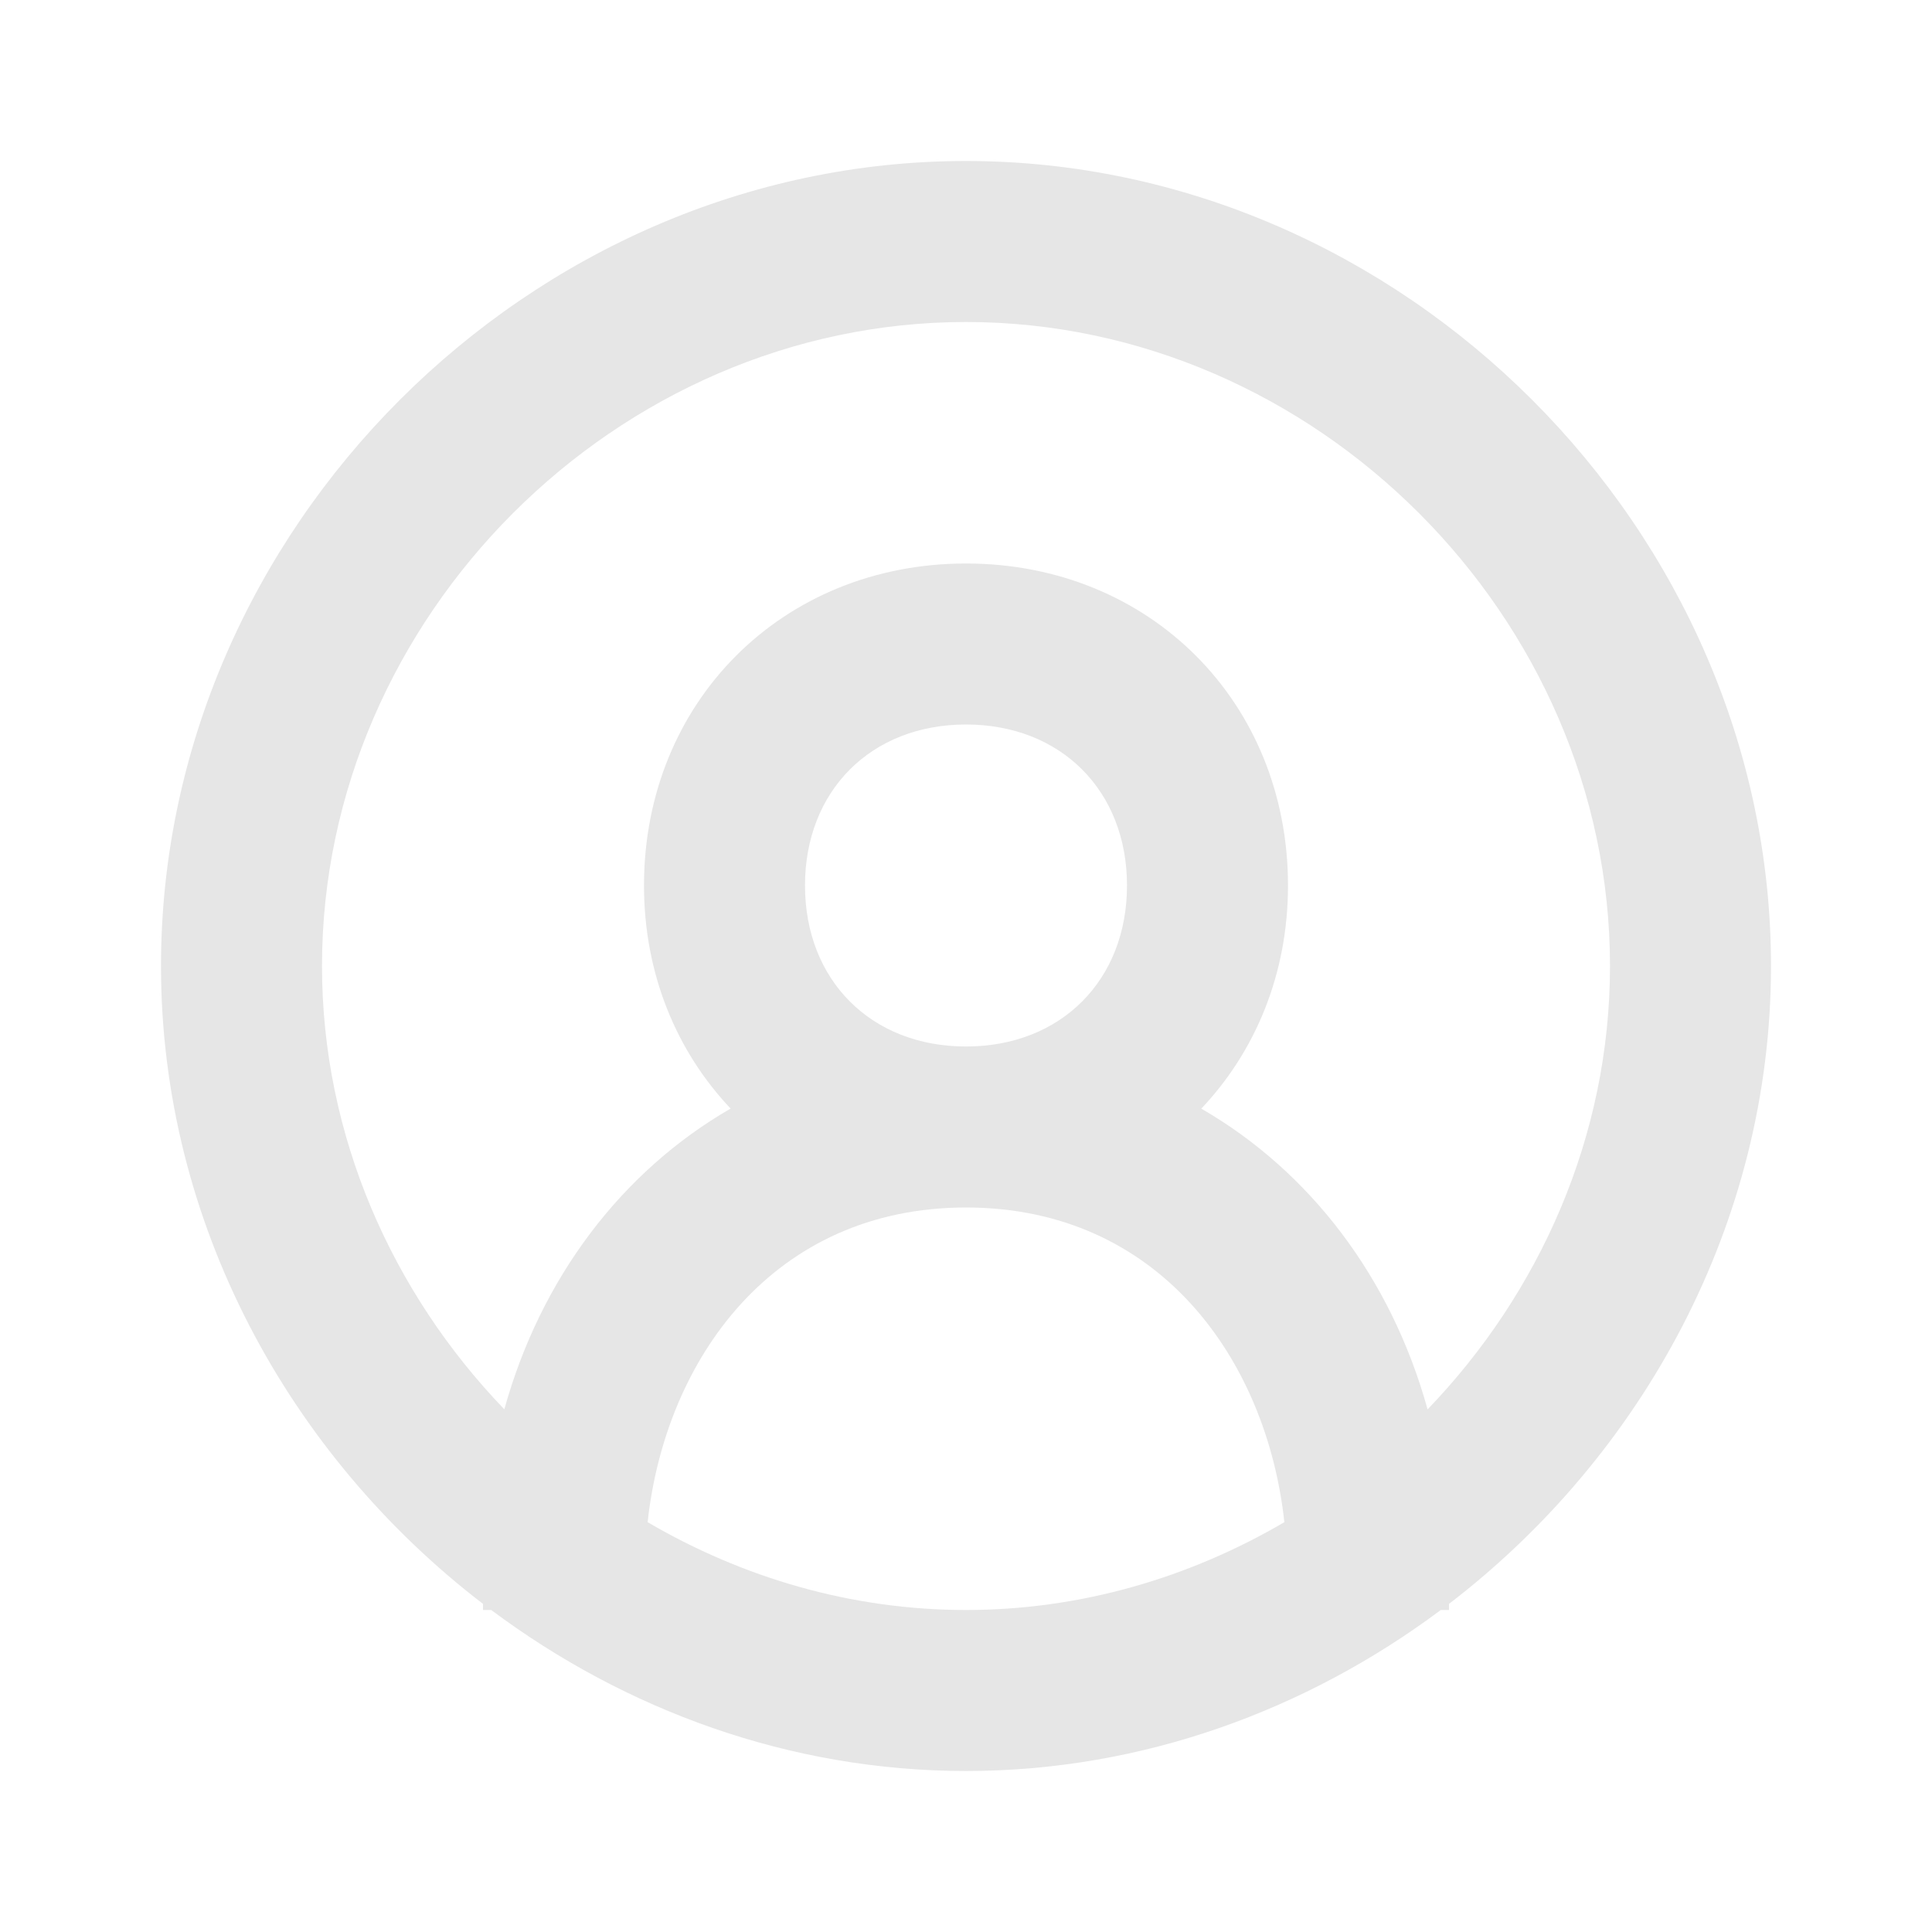 <?xml version="1.0" standalone="no"?><!DOCTYPE svg PUBLIC "-//W3C//DTD SVG 1.1//EN" "http://www.w3.org/Graphics/SVG/1.1/DTD/svg11.dtd"><svg class="icon" width="16px" height="16.00px" viewBox="0 0 1024 1024" version="1.1" xmlns="http://www.w3.org/2000/svg"><path d="M512 85.333C280.704 85.333 85.333 280.704 85.333 512c0 136.064 67.925 259.328 170.667 338.091V853.333h4.352C331.52 906.453 418.688 938.667 512 938.667s180.48-32.213 251.648-85.333H768v-3.243c102.741-78.763 170.667-201.984 170.667-338.091 0-231.296-195.371-426.667-426.667-426.667zM343.253 806.784C352.683 720.341 409.856 640 512 640s159.317 80.341 168.747 166.784C630.571 836.139 572.928 853.333 512 853.333s-118.571-17.195-168.747-46.549zM426.667 469.333c0-50.261 35.072-85.333 85.333-85.333s85.333 35.072 85.333 85.333-35.072 85.333-85.333 85.333-85.333-35.072-85.333-85.333z m329.984 277.675c-19.328-69.76-62.336-126.165-119.936-159.403C665.344 557.355 682.667 516.267 682.667 469.333c0-97.28-73.387-170.667-170.667-170.667s-170.667 73.387-170.667 170.667c0 46.933 17.323 88.021 45.909 118.229-57.6 33.237-100.565 89.685-119.936 159.403C207.915 685.269 170.667 602.112 170.667 512c0-185.045 156.288-341.333 341.333-341.333s341.333 156.288 341.333 341.333c0 90.112-37.248 173.269-96.683 235.008z" fill="#e6e6e6" /></svg>
